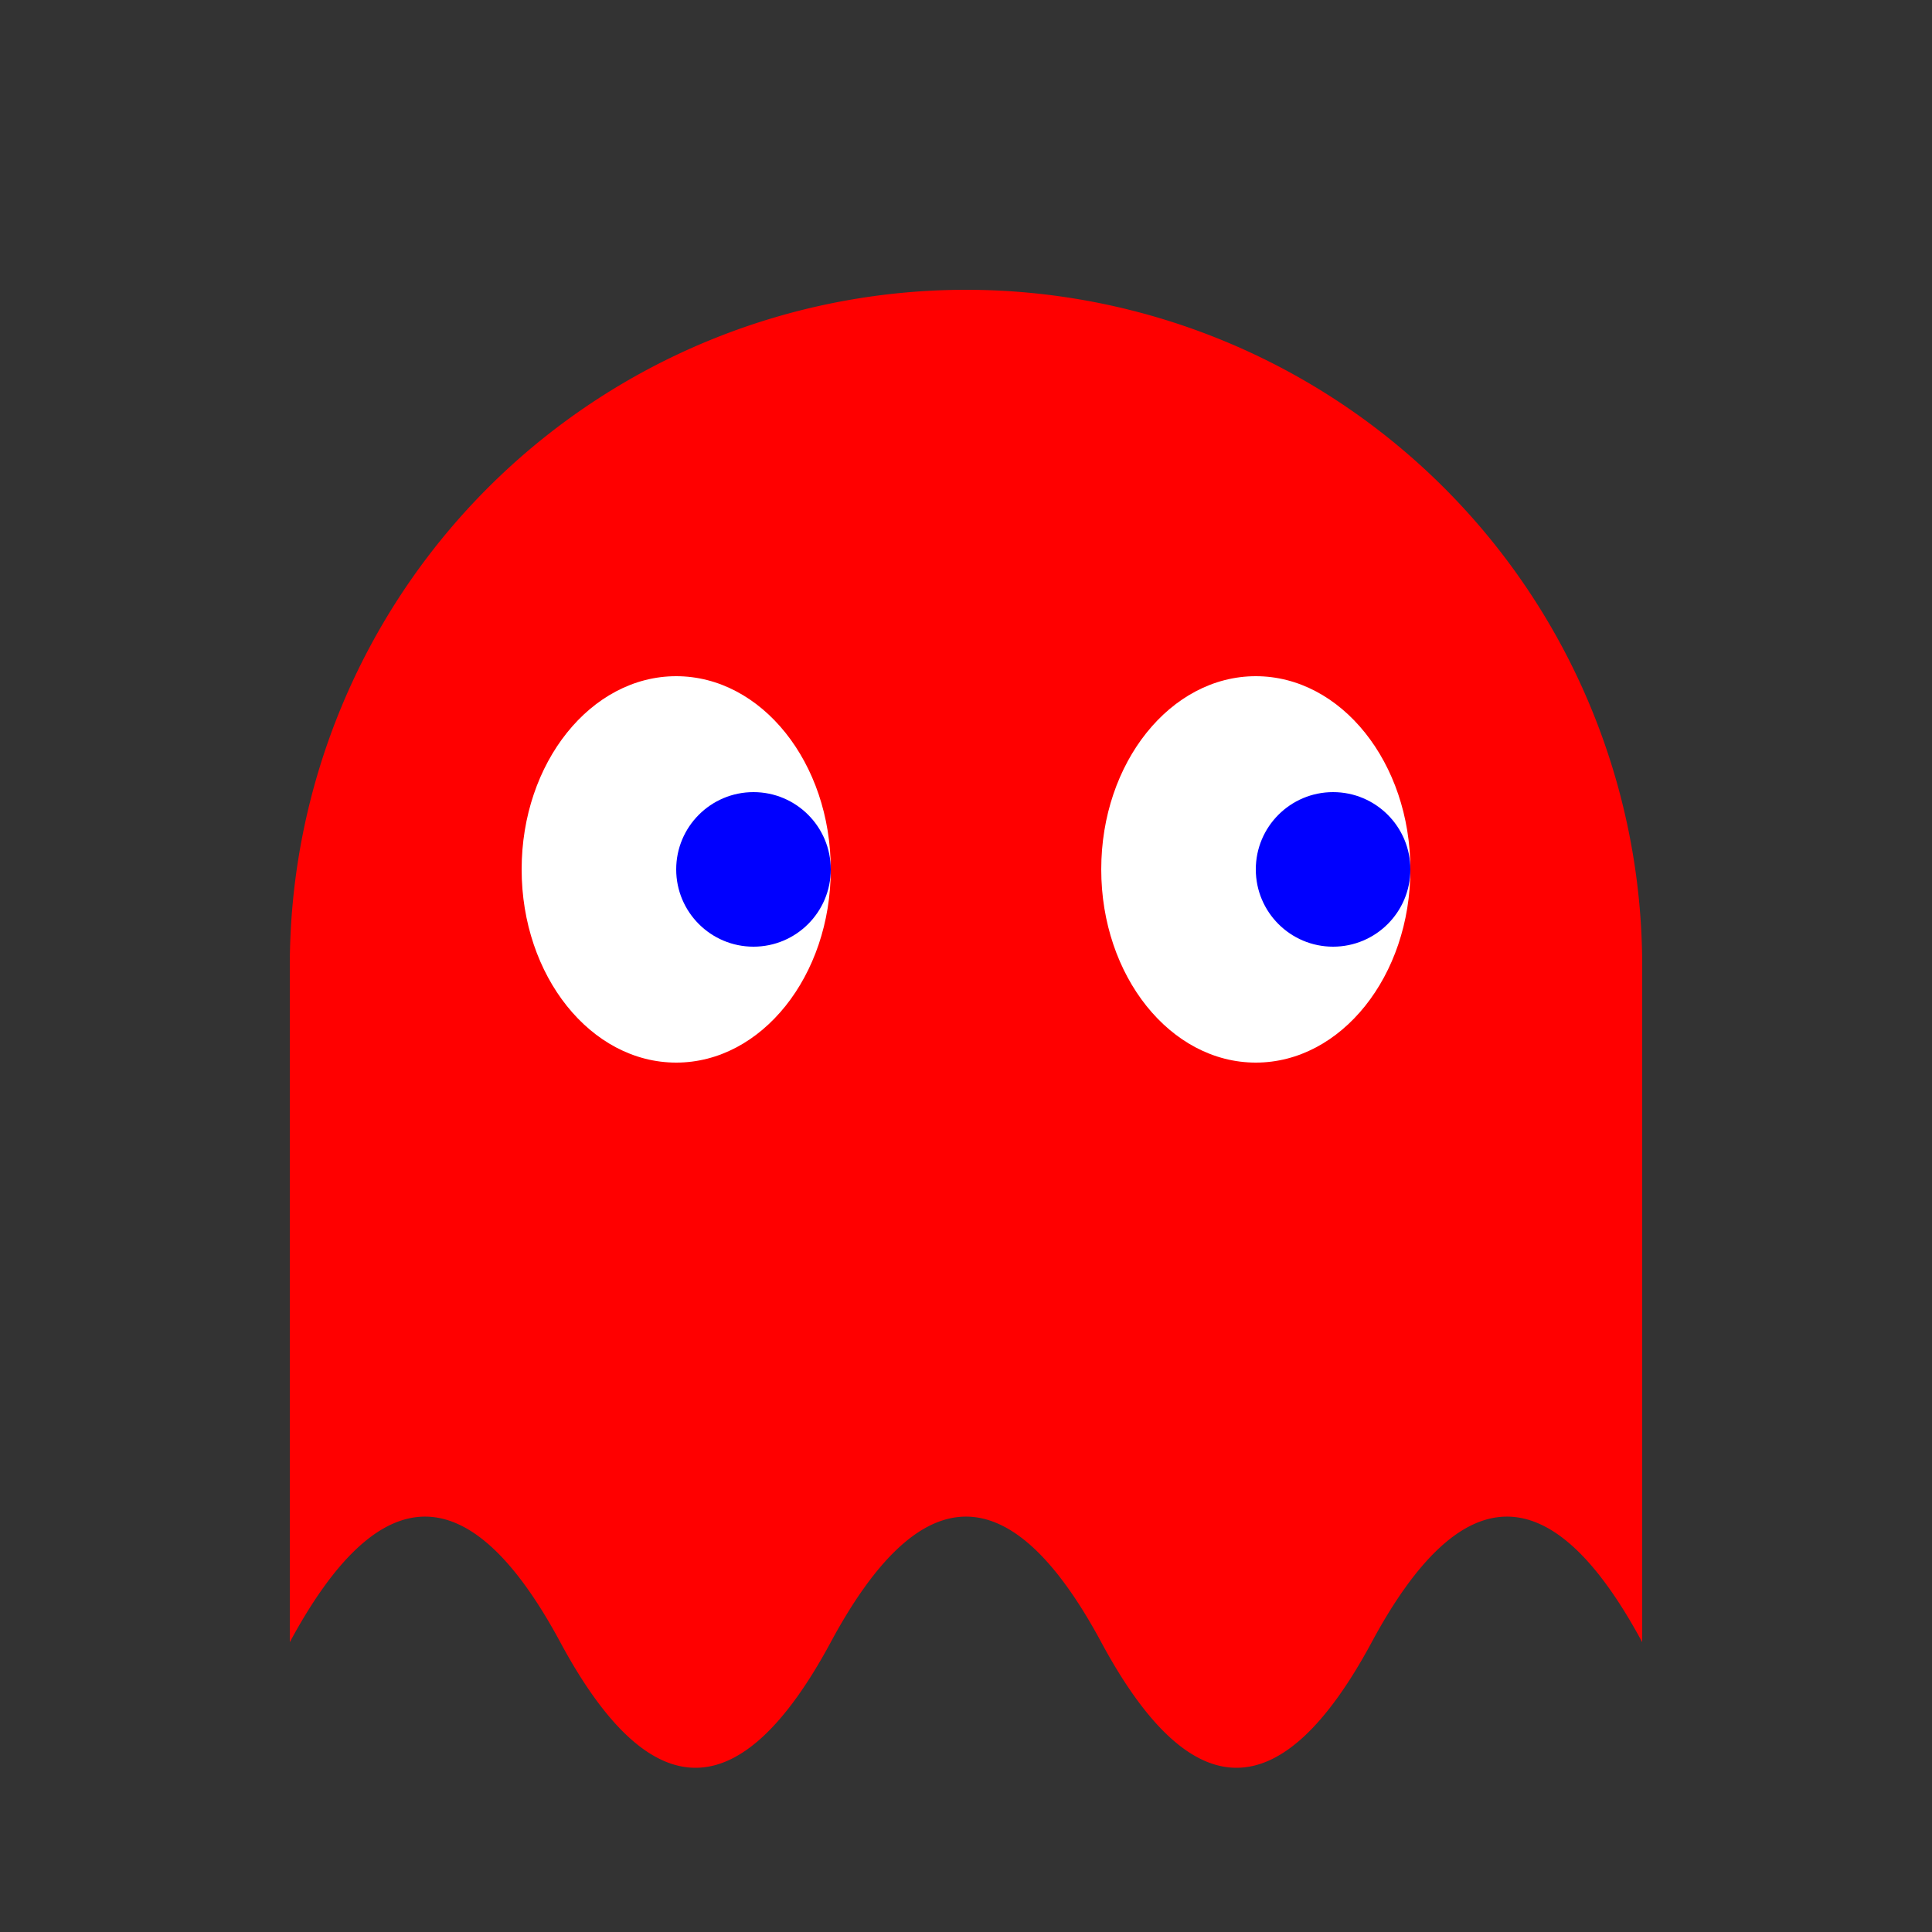 <svg xmlns="http://www.w3.org/2000/svg" viewBox="0 0 100 100">
  <rect x="0" y="0" width="100" height="100" fill="#333333" stroke="none"/>
  <!-- Ghost Body -->
  <path d="M 85,50 
           A 35,35 0 0 0 15,50 
           L 15,85 
           Q 22,72 29,85 
           Q 36,98 43,85 
           Q 50,72 57,85 
           Q 64,98 71,85 
           Q 78,72 85,85 
           L 85,50 Z" 
        fill="#FF0000"/>
  
  <!-- Eyes (positioned to look right) -->
  <g class="eyes">
    <!-- Left Eye White -->
    <ellipse cx="35" cy="45" rx="8" ry="10" fill="white"/>
    <!-- Right Eye White -->
    <ellipse cx="65" cy="45" rx="8" ry="10" fill="white"/>
    
    <!-- Left Eye Pupil (looking right) -->
    <circle cx="39" cy="45" r="4" fill="#0000FF"/>
    <!-- Right Eye Pupil (looking right) -->
    <circle cx="69" cy="45" r="4" fill="#0000FF"/>
  </g>
</svg>